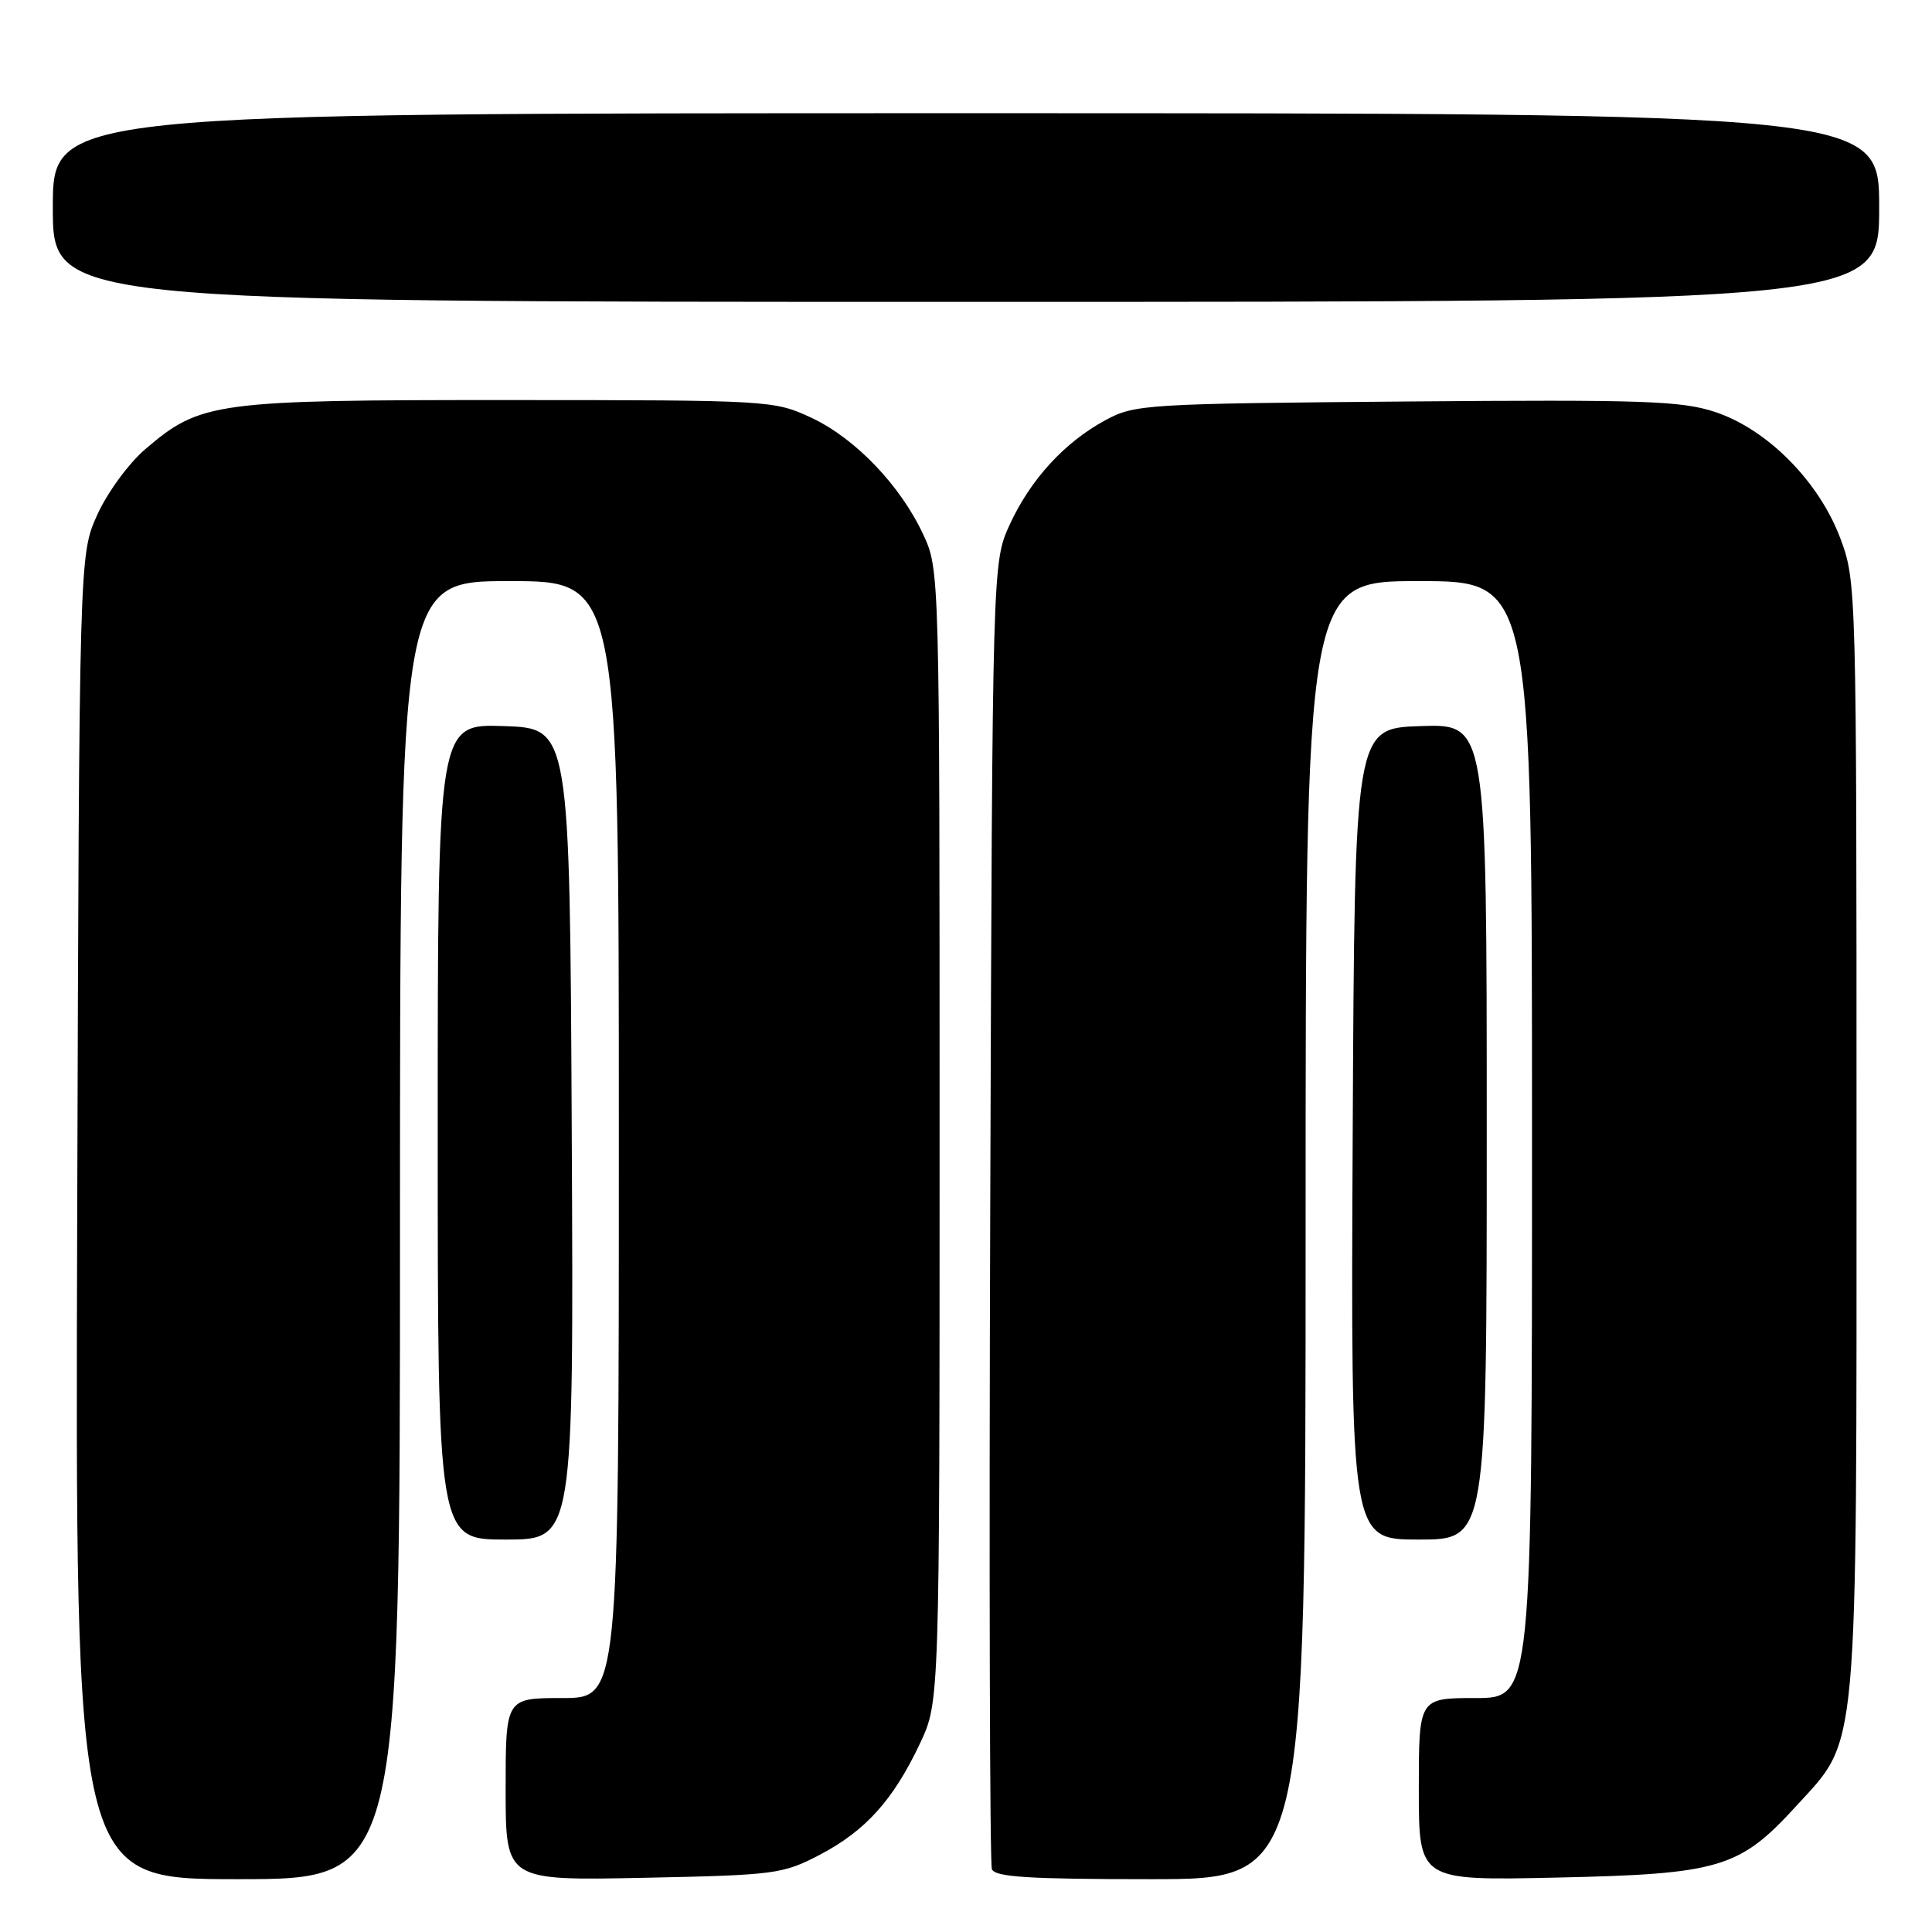 <?xml version="1.0" encoding="UTF-8" standalone="no"?>
<!DOCTYPE svg PUBLIC "-//W3C//DTD SVG 1.1//EN" "http://www.w3.org/Graphics/SVG/1.1/DTD/svg11.dtd" >
<svg xmlns="http://www.w3.org/2000/svg" xmlns:xlink="http://www.w3.org/1999/xlink" version="1.1" viewBox="0 0 256 256">
 <g >
 <path fill="currentColor"
d=" M 53.00 163.00 C 53.00 77.00 53.00 77.00 67.50 77.00 C 82.00 77.00 82.00 77.00 82.00 151.00 C 82.00 225.00 82.00 225.00 74.50 225.00 C 67.00 225.00 67.00 225.00 67.00 237.10 C 67.00 249.19 67.00 249.19 85.25 248.82 C 102.73 248.46 103.72 248.33 108.62 245.77 C 114.68 242.60 118.38 238.50 121.91 231.00 C 124.50 225.50 124.50 225.50 124.50 150.50 C 124.50 76.00 124.49 75.47 122.36 70.88 C 119.34 64.35 113.34 58.08 107.50 55.35 C 102.56 53.05 102.06 53.02 67.43 53.01 C 28.41 53.00 26.58 53.25 19.26 59.51 C 17.05 61.40 14.22 65.27 12.89 68.21 C 10.50 73.50 10.50 73.50 10.23 161.25 C 9.96 249.00 9.96 249.00 31.48 249.00 C 53.00 249.00 53.00 249.00 53.00 163.00 Z  M 173.00 163.00 C 173.00 77.00 173.00 77.00 188.00 77.00 C 203.00 77.00 203.00 77.00 203.00 151.00 C 203.00 225.00 203.00 225.00 195.50 225.00 C 188.00 225.00 188.00 225.00 188.00 237.10 C 188.00 249.19 188.00 249.19 206.25 248.79 C 227.86 248.32 230.48 247.54 237.98 239.34 C 246.34 230.18 246.00 233.98 246.00 150.36 C 246.00 77.89 245.98 77.01 243.86 71.35 C 241.04 63.81 234.19 56.89 227.29 54.60 C 222.81 53.11 217.87 52.94 186.35 53.20 C 151.80 53.49 150.36 53.58 146.50 55.66 C 141.06 58.60 136.56 63.51 133.80 69.50 C 131.50 74.50 131.50 74.50 131.21 160.42 C 131.05 207.67 131.15 246.94 131.43 247.67 C 131.83 248.72 136.30 249.00 152.47 249.00 C 173.00 249.00 173.00 249.00 173.00 163.00 Z  M 75.76 150.25 C 75.50 96.50 75.50 96.50 66.75 96.21 C 58.00 95.92 58.00 95.92 58.00 149.96 C 58.00 204.00 58.00 204.00 67.01 204.00 C 76.02 204.00 76.02 204.00 75.76 150.25 Z  M 197.00 149.96 C 197.00 95.92 197.00 95.92 188.25 96.21 C 179.50 96.50 179.50 96.50 179.24 150.25 C 178.98 204.00 178.98 204.00 187.99 204.00 C 197.00 204.00 197.00 204.00 197.00 149.96 Z  M 249.00 27.50 C 249.00 15.00 249.00 15.00 128.00 15.00 C 7.00 15.00 7.00 15.00 7.00 27.50 C 7.00 40.00 7.00 40.00 128.00 40.00 C 249.00 40.00 249.00 40.00 249.00 27.50 Z "/>
</g>
</svg>